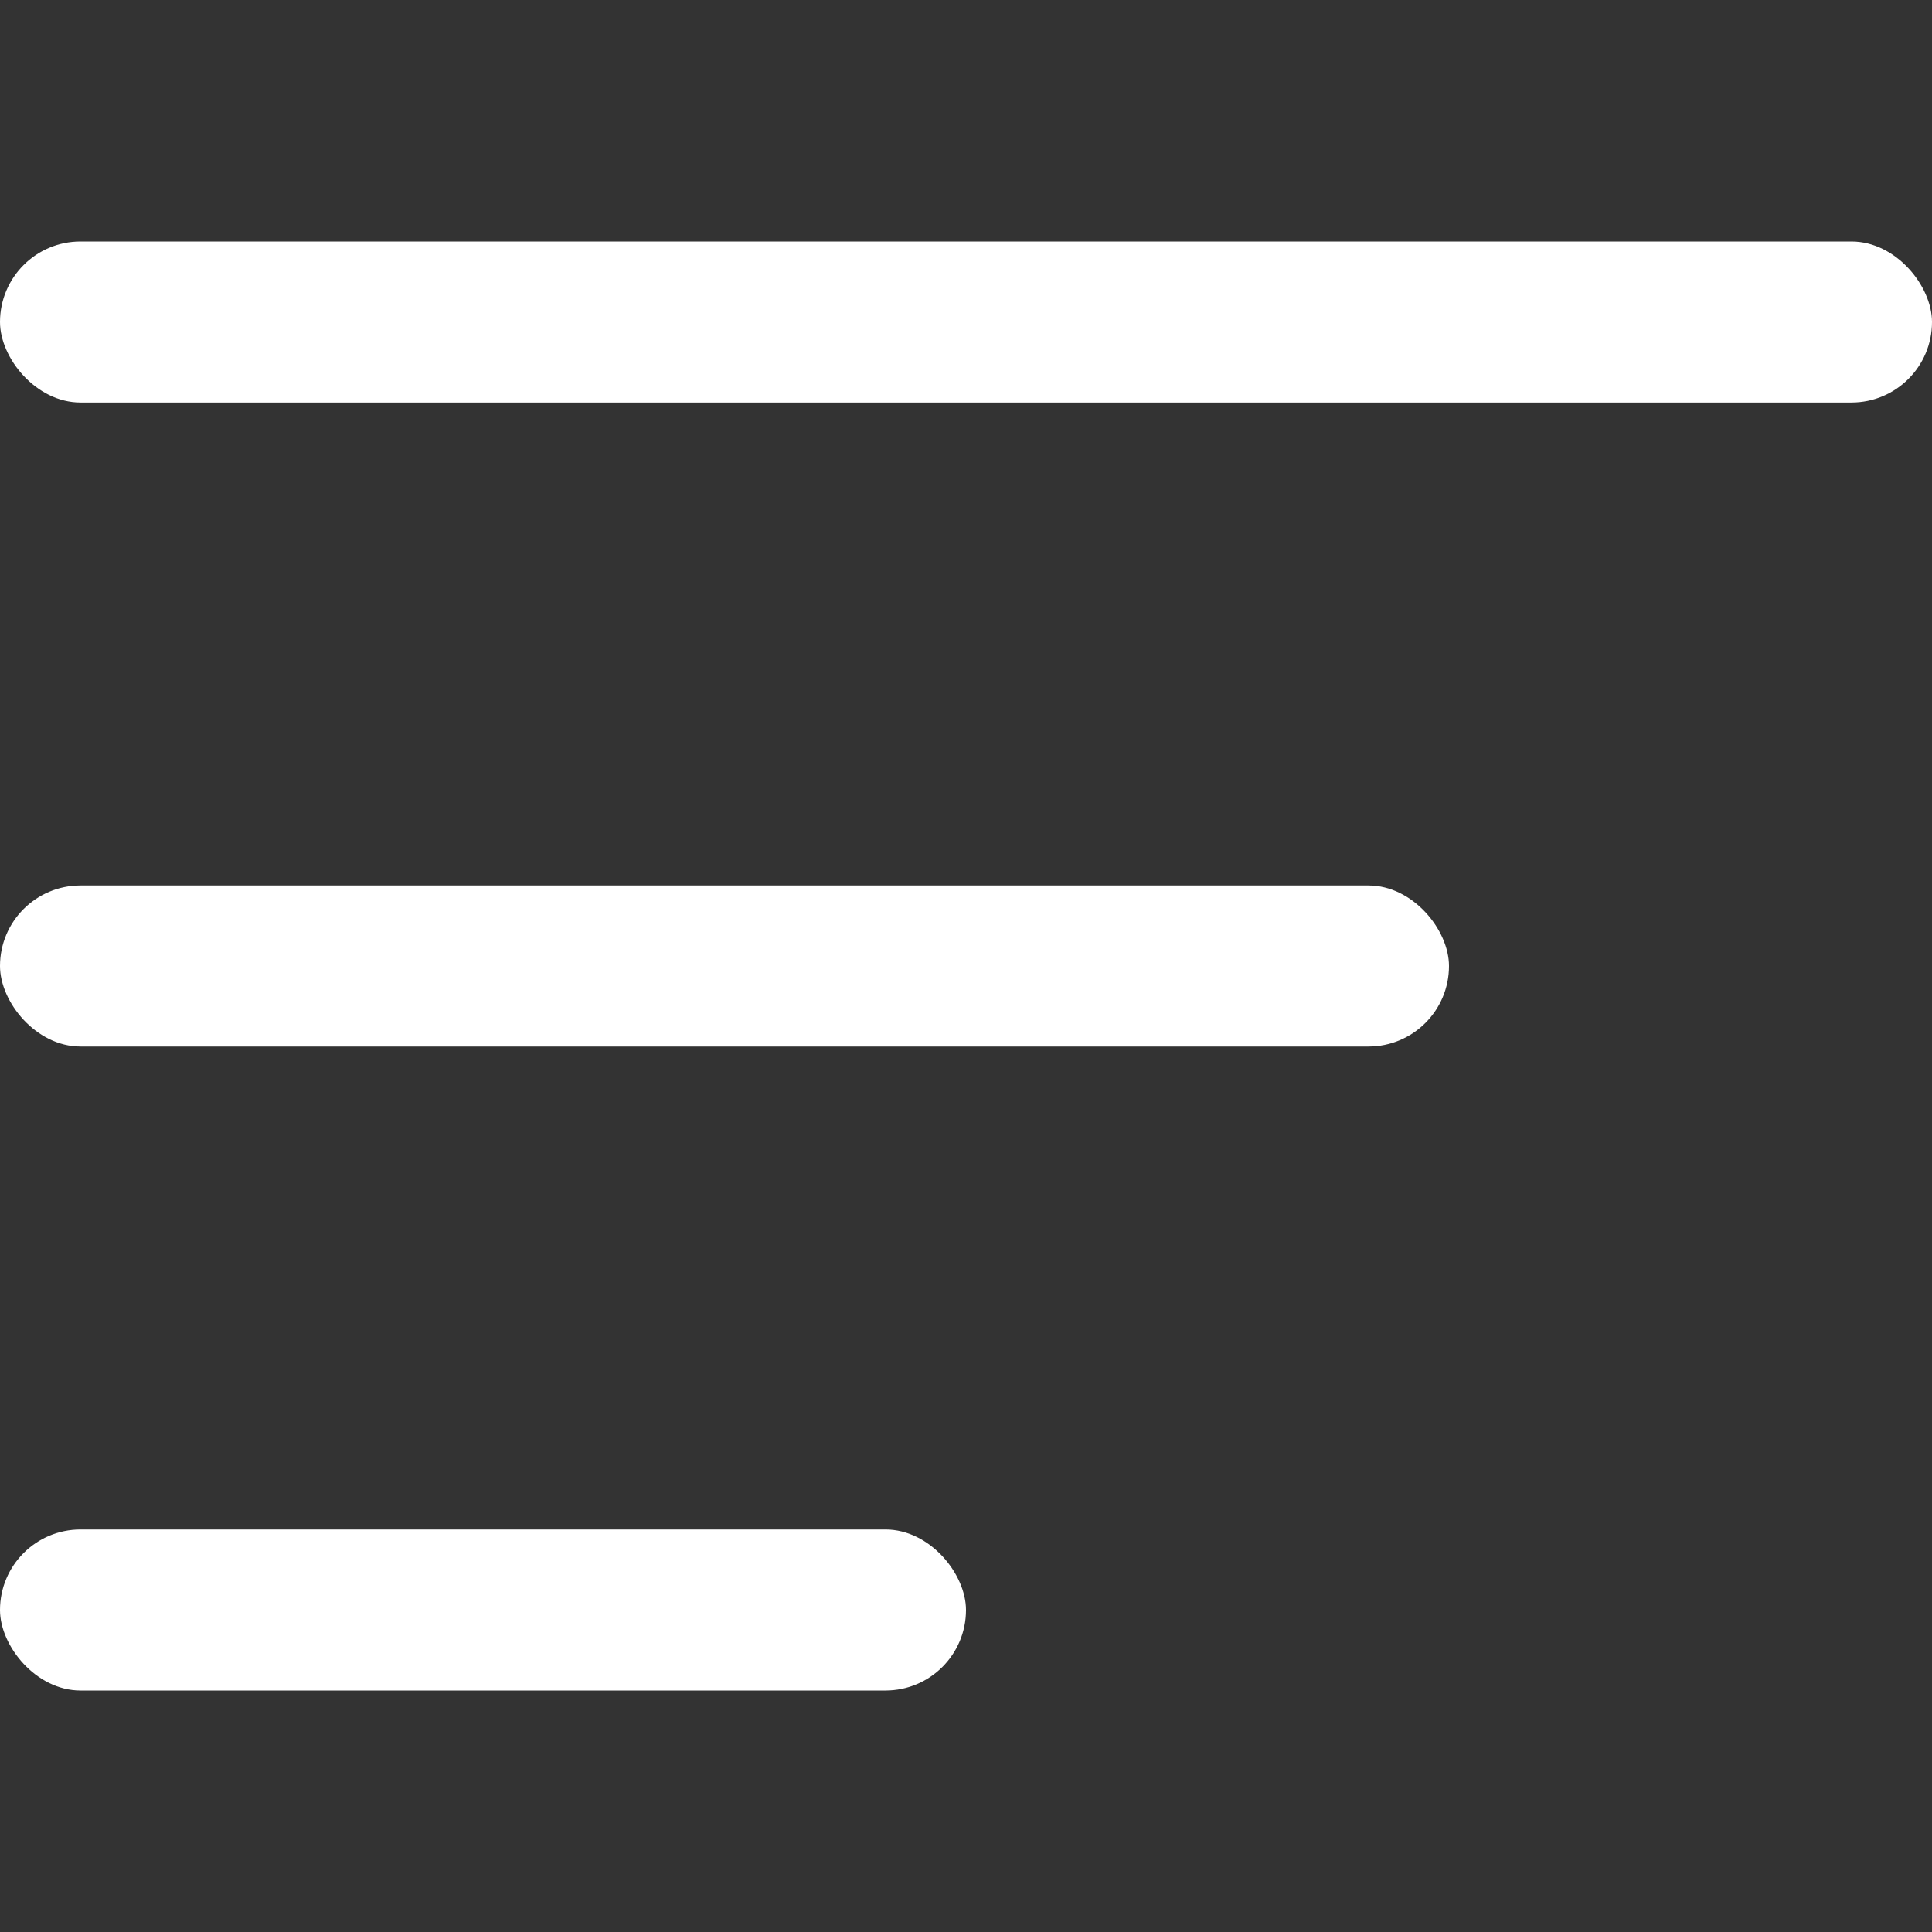 <svg width="24" height="24" viewBox="0 0 24 24" fill="none" xmlns="http://www.w3.org/2000/svg">
<rect x="0" y="0" width="24" height="24" fill="#333333" stroke="none"/>
<rect y="3" width="24" height="2" rx="1" fill="white"/>
<rect y="11" width="18" height="2" rx="1" fill="white"/>
<rect y="19" width="12" height="2" rx="1" fill="white"/>
</svg>
